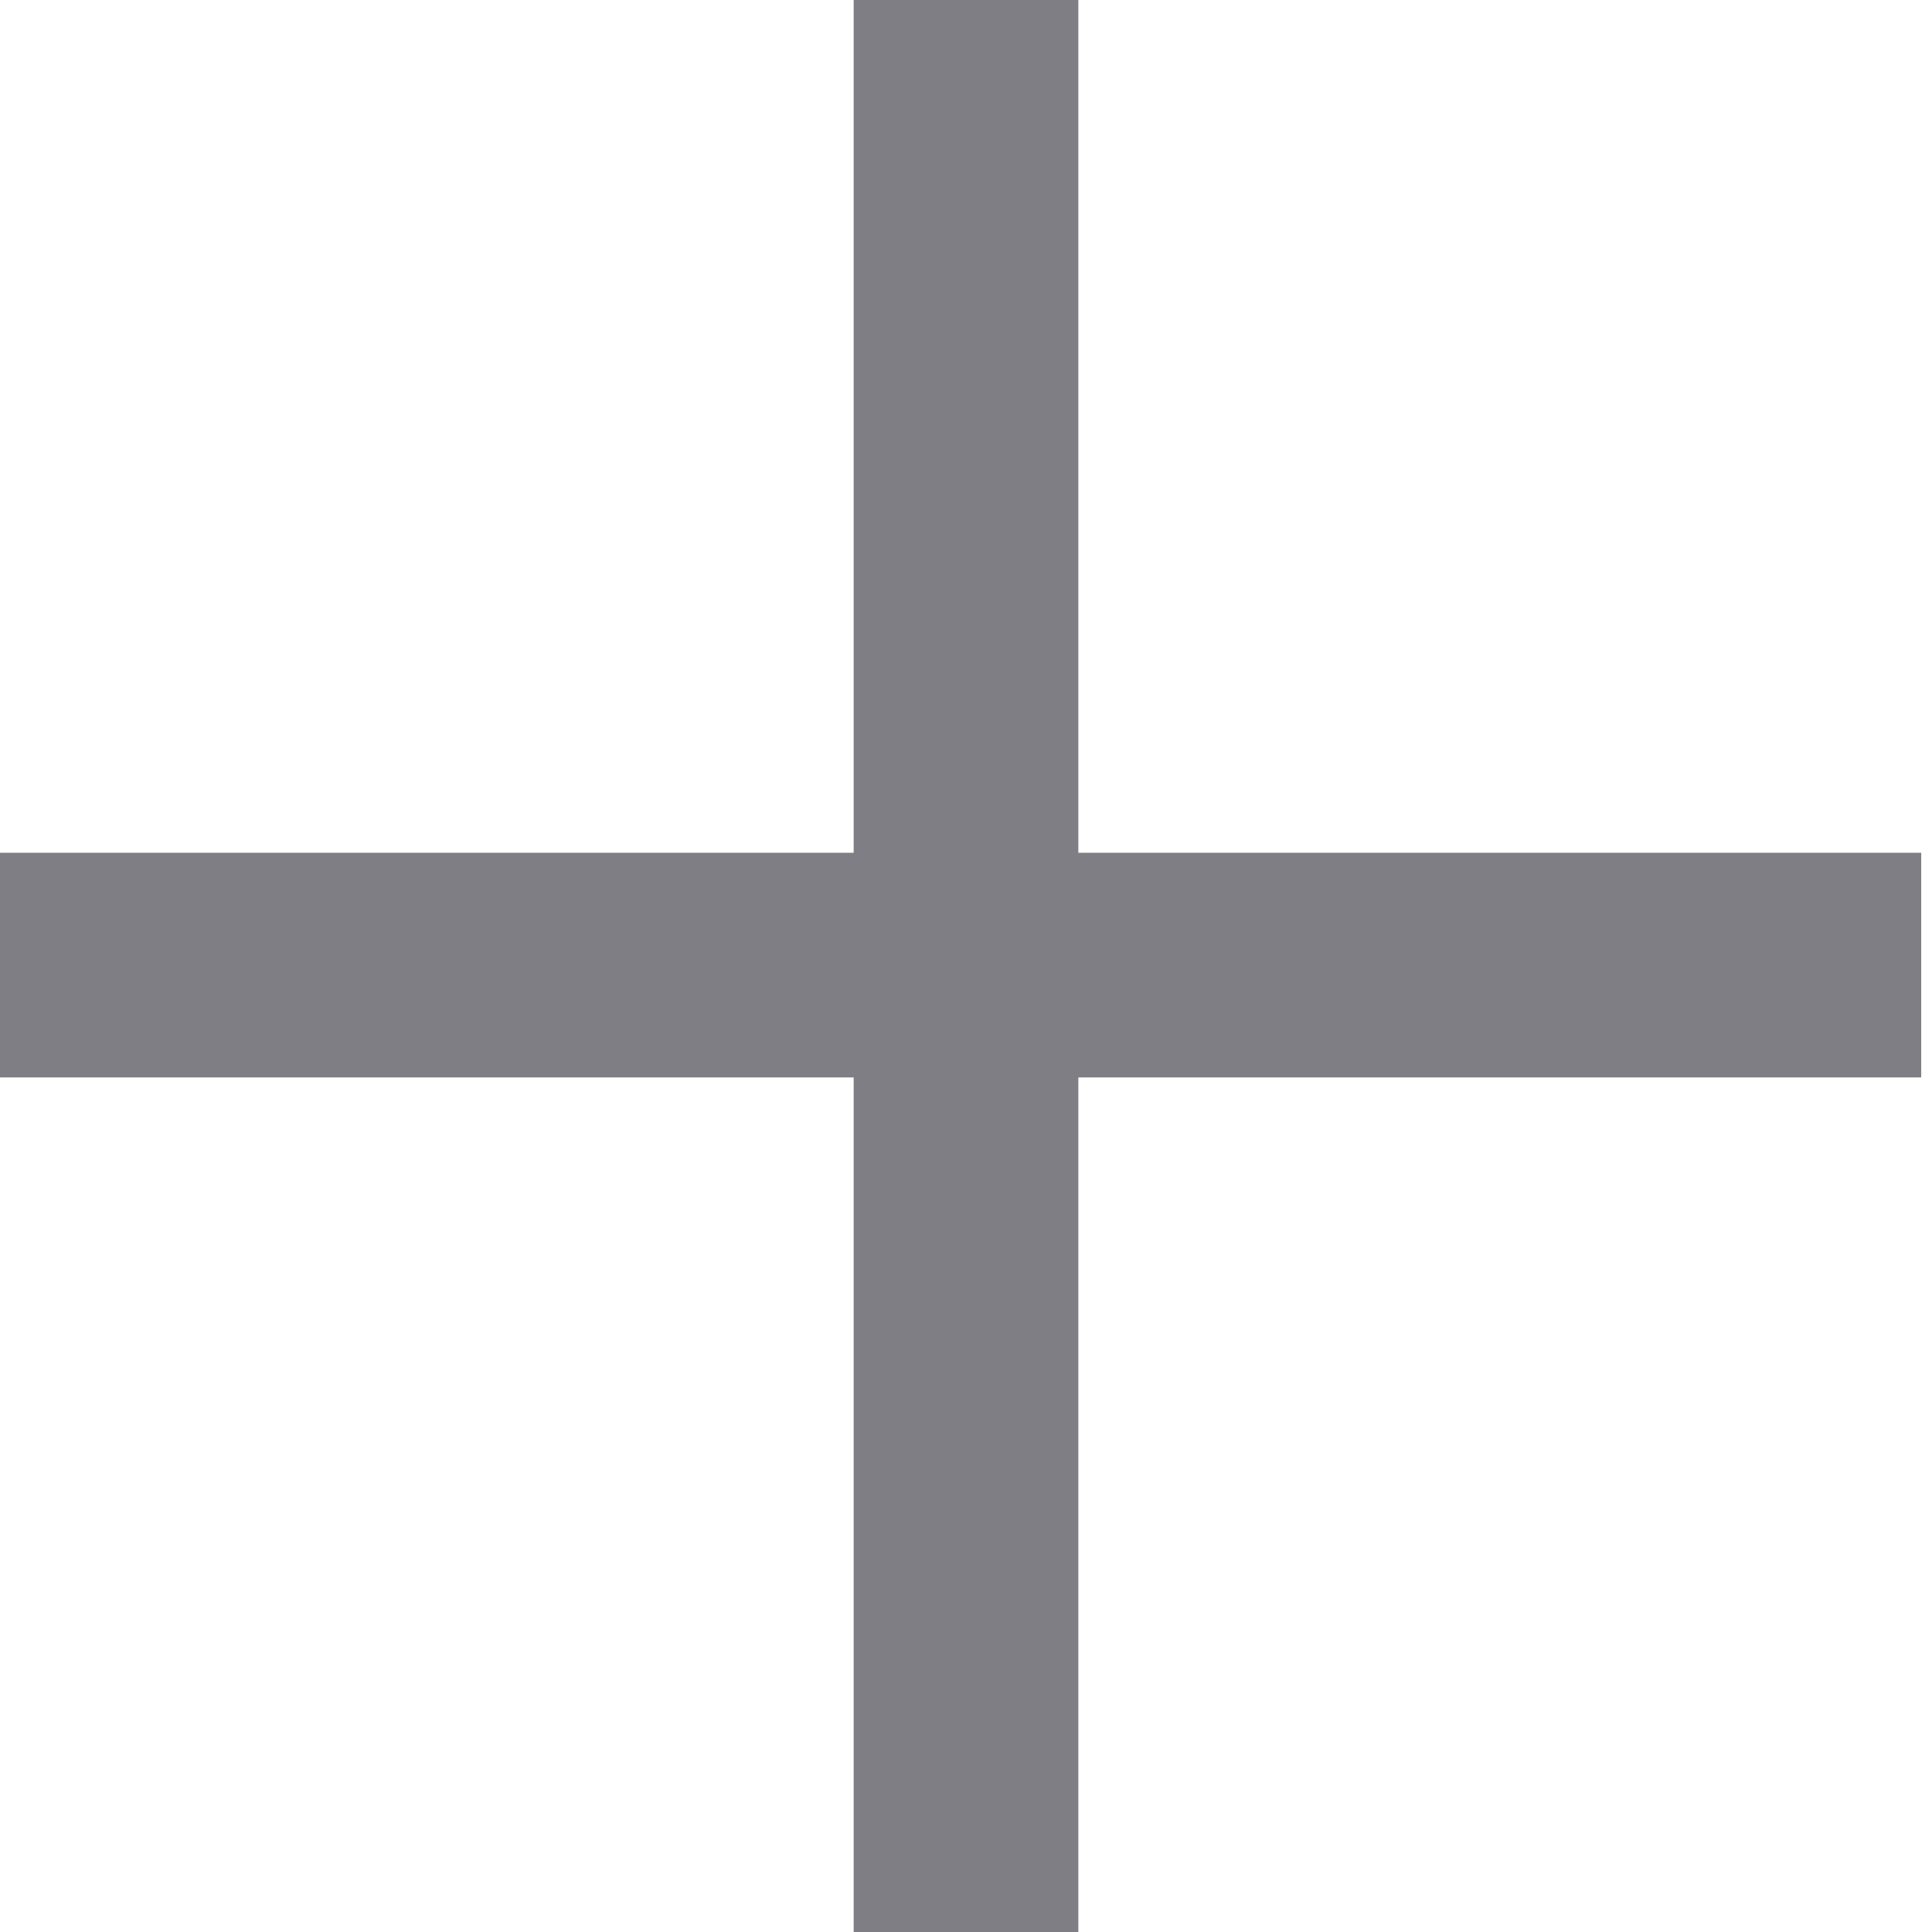 <?xml version="1.0" encoding="utf-8"?>
<!-- Generator: Adobe Illustrator 26.5.0, SVG Export Plug-In . SVG Version: 6.00 Build 0)  -->
<svg version="1.1" id="Layer_2_00000134237976473430595930000017886302136593750165_"
	 xmlns="http://www.w3.org/2000/svg" xmlns:xlink="http://www.w3.org/1999/xlink" x="0px" y="0px" viewBox="0 0 4.3 4.3"
	 style="enable-background:new 0 0 4.3 4.3;" xml:space="preserve">
<style type="text/css">
	.st0{fill:#7E7E84;}
</style>
<rect x="1.9" y="0" class="st0" width="0.5" height="4.3"/>
<rect x="1.9" y="0" transform="matrix(6.123234e-17 -1 1 6.123234e-17 -2.403004e-02 4.298)" class="st0" width="0.5" height="4.3"/>
</svg>

